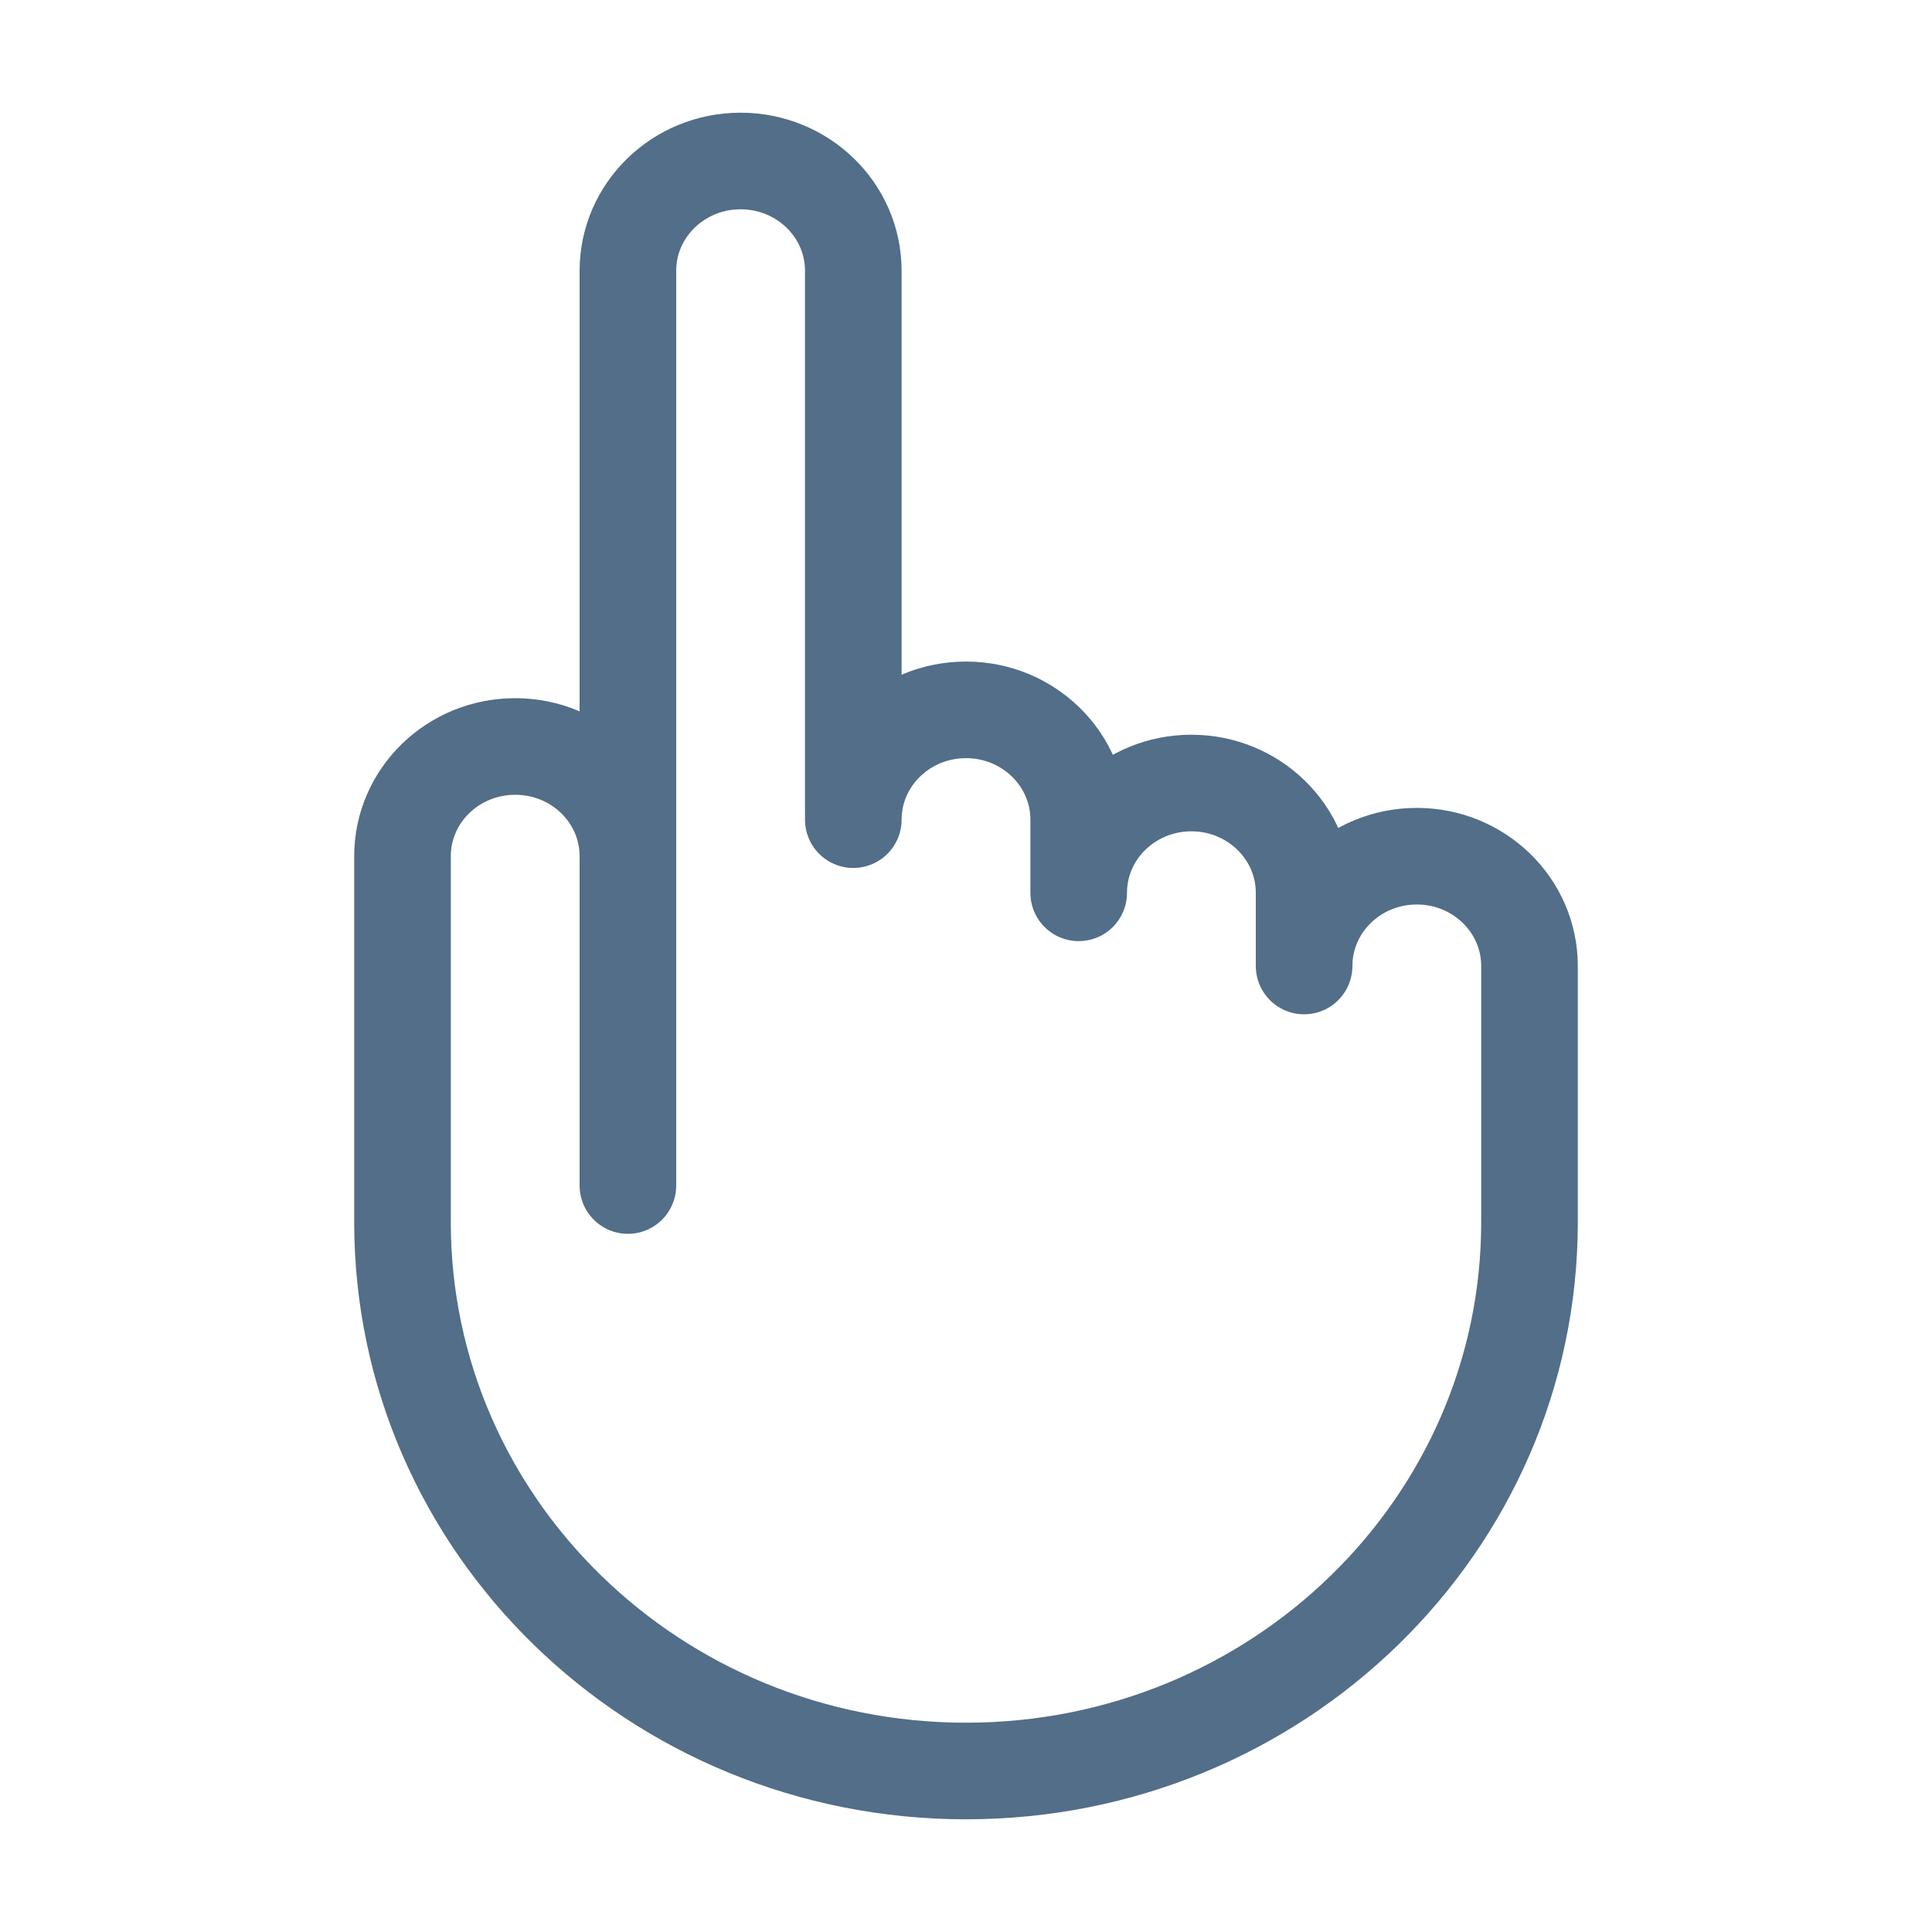 <svg width="24" height="24" viewBox="0 0 24 24" fill="none" xmlns="http://www.w3.org/2000/svg">
<path d="M7.8 10.636C7.8 9.883 7.173 9.273 6.4 9.273C5.627 9.273 5 9.883 5 10.636V15.182C5 18.947 8.134 22 12 22C15.866 22 19 18.947 19 15.182V12C19 11.247 18.373 10.636 17.6 10.636C16.827 10.636 16.2 11.247 16.2 12V11.091C16.2 10.338 15.573 9.727 14.8 9.727C14.027 9.727 13.4 10.338 13.4 11.091V10.182C13.4 9.429 12.773 8.818 12 8.818C11.227 8.818 10.6 9.429 10.6 10.182V3.364C10.6 2.61 9.973 2 9.2 2C8.427 2 7.8 2.61 7.8 3.364V14.727V10.636V10.636Z" stroke="#526E88" stroke-width="1.2" stroke-miterlimit="10" stroke-linecap="round" stroke-linejoin="round"/>
</svg>
